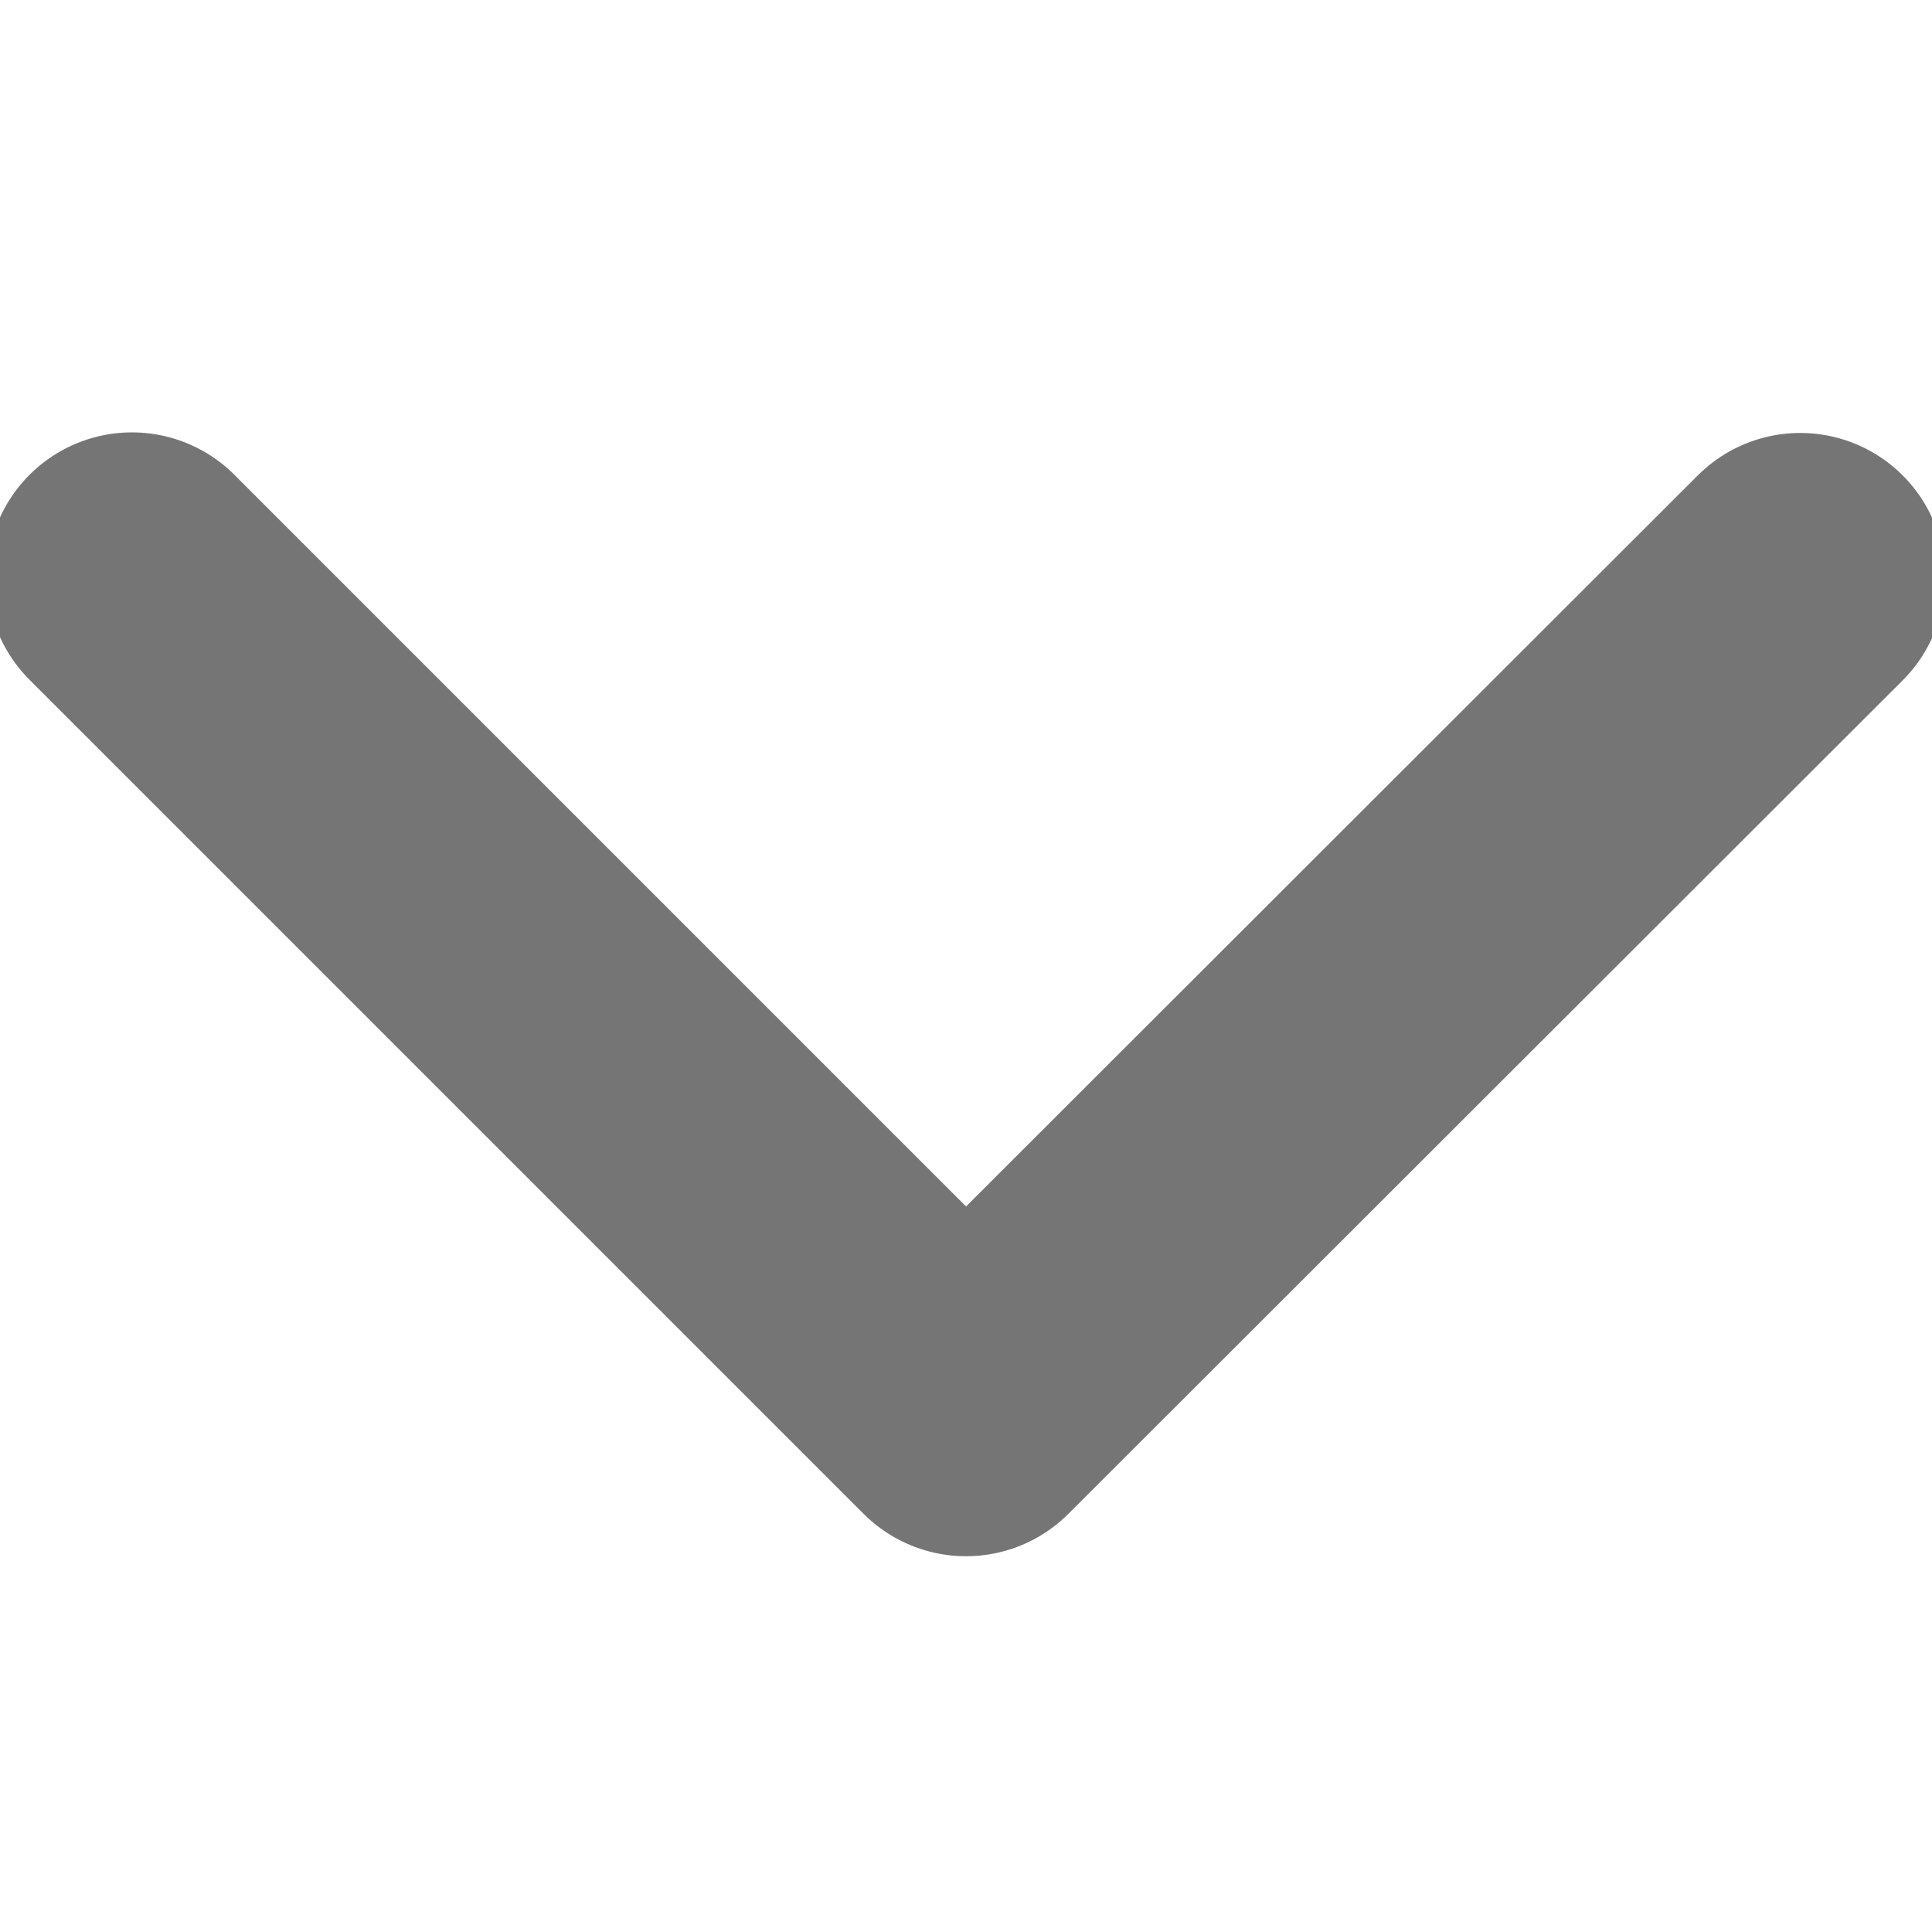 <svg xmlns="http://www.w3.org/2000/svg" xmlns:xlink="http://www.w3.org/1999/xlink" width="10" height="10" viewBox="0 0 10 10">
  <defs>
    <clipPath id="clip-path">
      <rect id="Rectangle_637" data-name="Rectangle 637" width="10" height="10" transform="translate(1044.335 28.335)" fill="#fff" stroke="#707070" stroke-width="1.5"/>
    </clipPath>
  </defs>
  <g id="Mask_Group_43" data-name="Mask Group 43" transform="translate(-28.335 1054.335) rotate(-90)" opacity="0.54" clip-path="url(#clip-path)">
    <path id="chevron-left" d="M12.814,14.3,8.5,9.982l4.317-4.317" transform="translate(1038.53 23.353)" fill="none" stroke="#000" stroke-linecap="round" stroke-linejoin="round" stroke-width="1.5"/>
  </g>
</svg>
